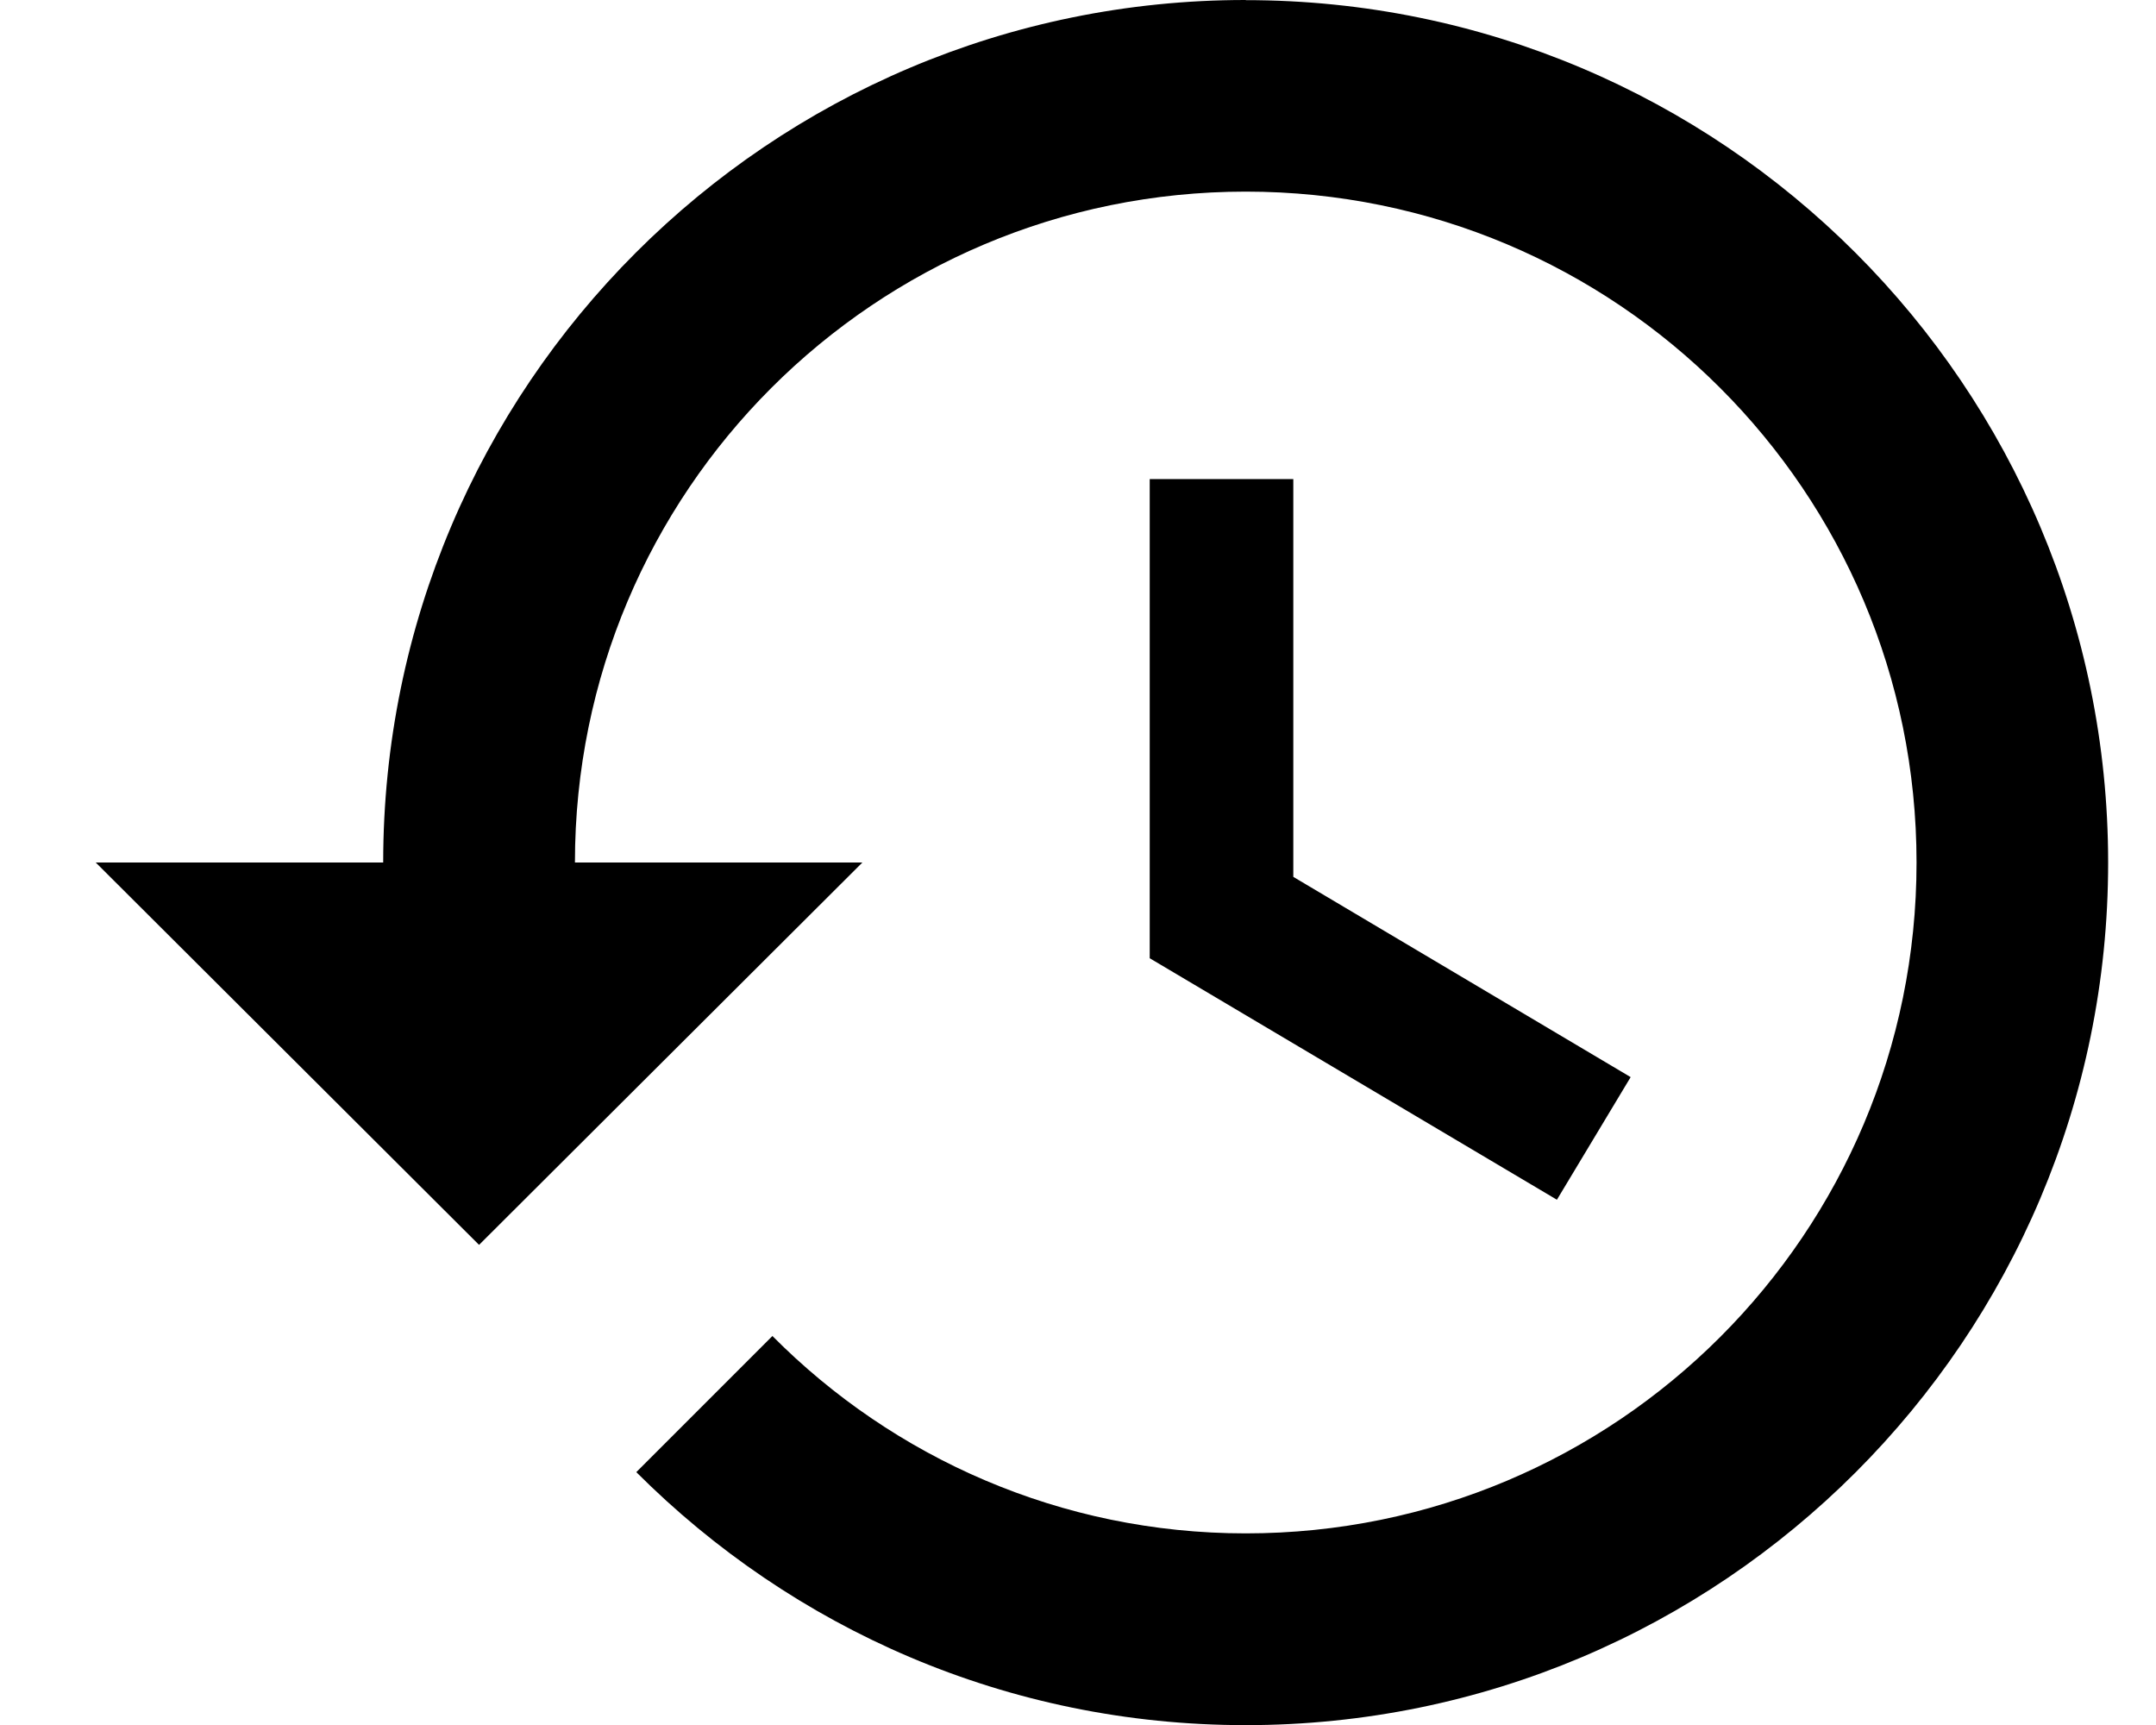 <svg fill="none" height="12" viewBox="0 0 15 12" width="15" xmlns="http://www.w3.org/2000/svg"><path d="m8.666 0c-3.313 0-6 2.687-6 6h-2l2.667 2.66 2.667-2.66h-2c0-2.58 2.087-4.667 4.667-4.667s4.667 2.087 4.667 4.667-2.087 4.667-4.667 4.667c-1.287 0-2.453-.527-3.293-1.373l-.947.947c1.087 1.087 2.58 1.76 4.24 1.76 3.313 0 6-2.687 6-6s-2.687-6-6-6zm-.667 3.333v3.333l2.833 1.68.513-.853-2.347-1.393v-2.767z" fill="#000"/></svg>
